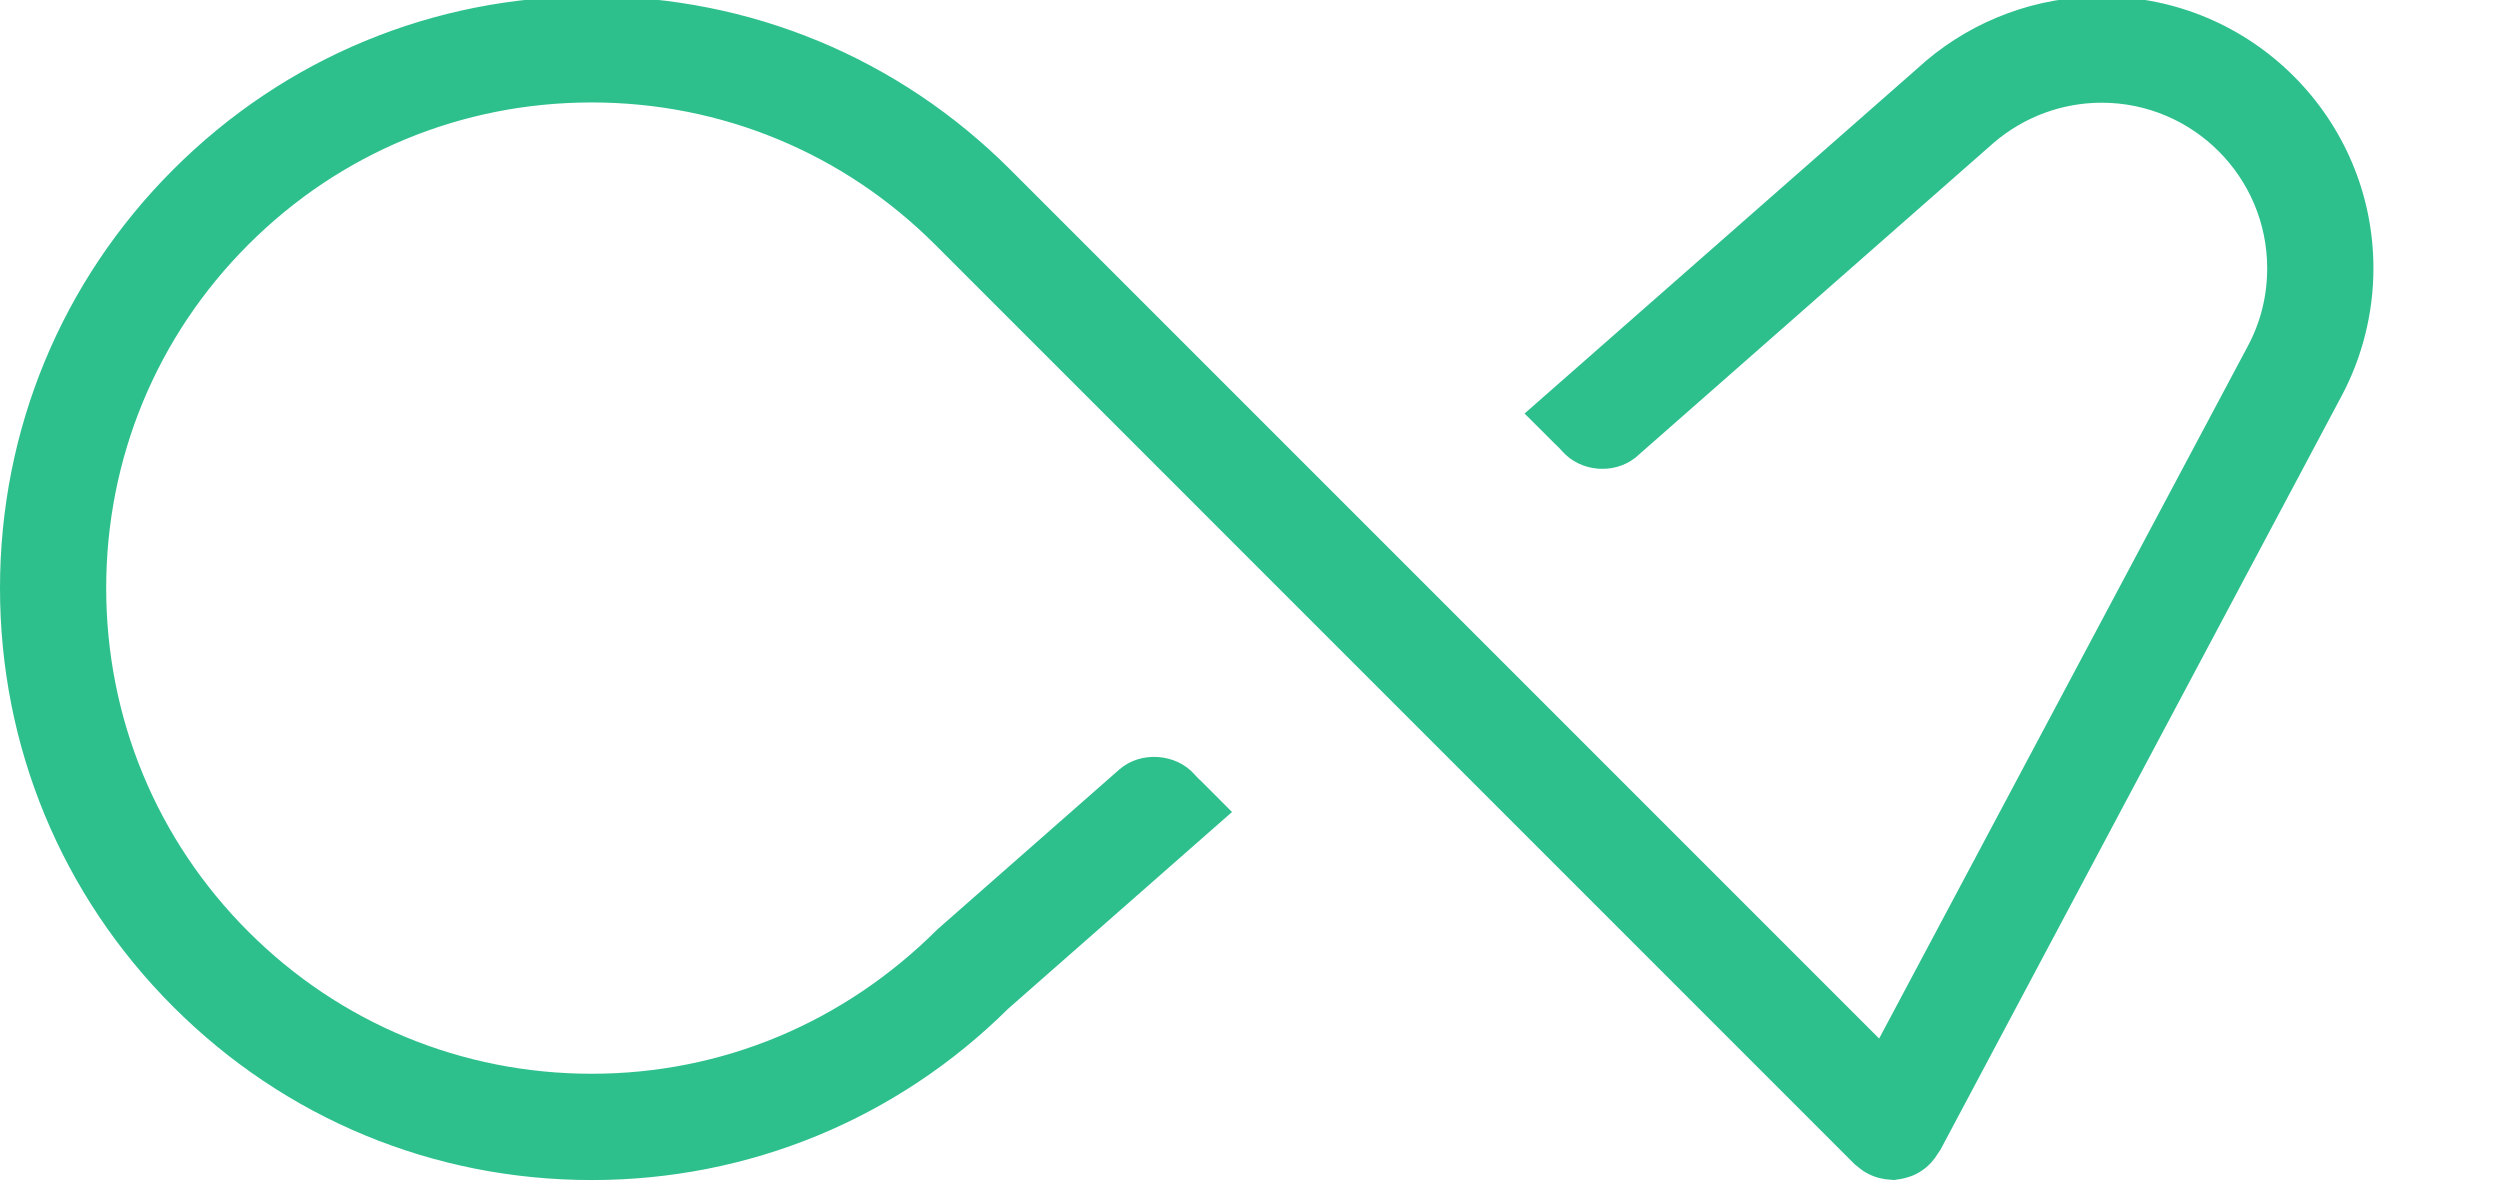 <svg
 xmlns="http://www.w3.org/2000/svg"
 width="46px"
 height="22px"
 viewBox="0 0 46 22">
<path fill="#2DC08D" d="M35.472,21.453l0.062-0.062c0.025-0.028,0.046-0.054,0.066-0.081s0.04-0.057,0.058-0.086l0.048-0.072
    l7.385-13.877c0.379-0.714,0.58-1.523,0.58-2.339c0-2.757-2.243-5-5-5c-1.186,0-2.338,0.423-3.242,1.191l-0.062,0.056l-7.315,6.426
    l0.569,0.568c0.037,0.033,0.077,0.073,0.123,0.125c0.339,0.385,0.955,0.433,1.351,0.116l6.595-5.796
    c0.556-0.474,1.257-0.732,1.981-0.732c1.679,0,3.045,1.366,3.045,3.046c0,0.503-0.117,0.981-0.35,1.421l-6.79,12.752L18.589,3.121
    c-2.057-2.057-4.792-3.19-7.702-3.19c-2.91,0-5.645,1.133-7.701,3.19C1.132,5.175,0,7.91,0,10.822c0,2.912,1.132,5.647,3.186,7.701
    c2.056,2.058,4.791,3.19,7.701,3.19c2.891,0,5.614-1.121,7.666-3.155l4.116-3.617l-0.56-0.561c-0.04-0.034-0.081-0.076-0.13-0.131
    c-0.342-0.389-0.993-0.434-1.384-0.09l-3.343,2.938c-1.733,1.731-3.978,2.66-6.365,2.66c-2.388,0-4.633-0.929-6.319-2.617
    c-1.685-1.685-2.614-3.93-2.614-6.319s0.929-4.634,2.614-6.319c1.686-1.688,3.931-2.617,6.319-2.617c2.387,0,4.632,0.929,6.32,2.617
    l16.921,16.922c0.061,0.049,0.088,0.071,0.116,0.092c0.024,0.019,0.051,0.037,0.08,0.054l0.073,0.039
    c0.044,0.021,0.074,0.032,0.105,0.043c0.027,0.01,0.056,0.019,0.086,0.025c0.033,0.008,0.066,0.014,0.099,0.02
    c0.026,0.002,0.058,0.007,0.09,0.009l0.078,0.007c0.044-0.01,0.077-0.014,0.111-0.018c0.026-0.004,0.056-0.011,0.087-0.019
    c0.033-0.009,0.06-0.017,0.086-0.026c0.032-0.01,0.06-0.021,0.09-0.035c0.034-0.017,0.059-0.029,0.084-0.045
    c0.029-0.017,0.053-0.032,0.077-0.051C35.419,21.499,35.446,21.477,35.472,21.453"/>
</svg>
